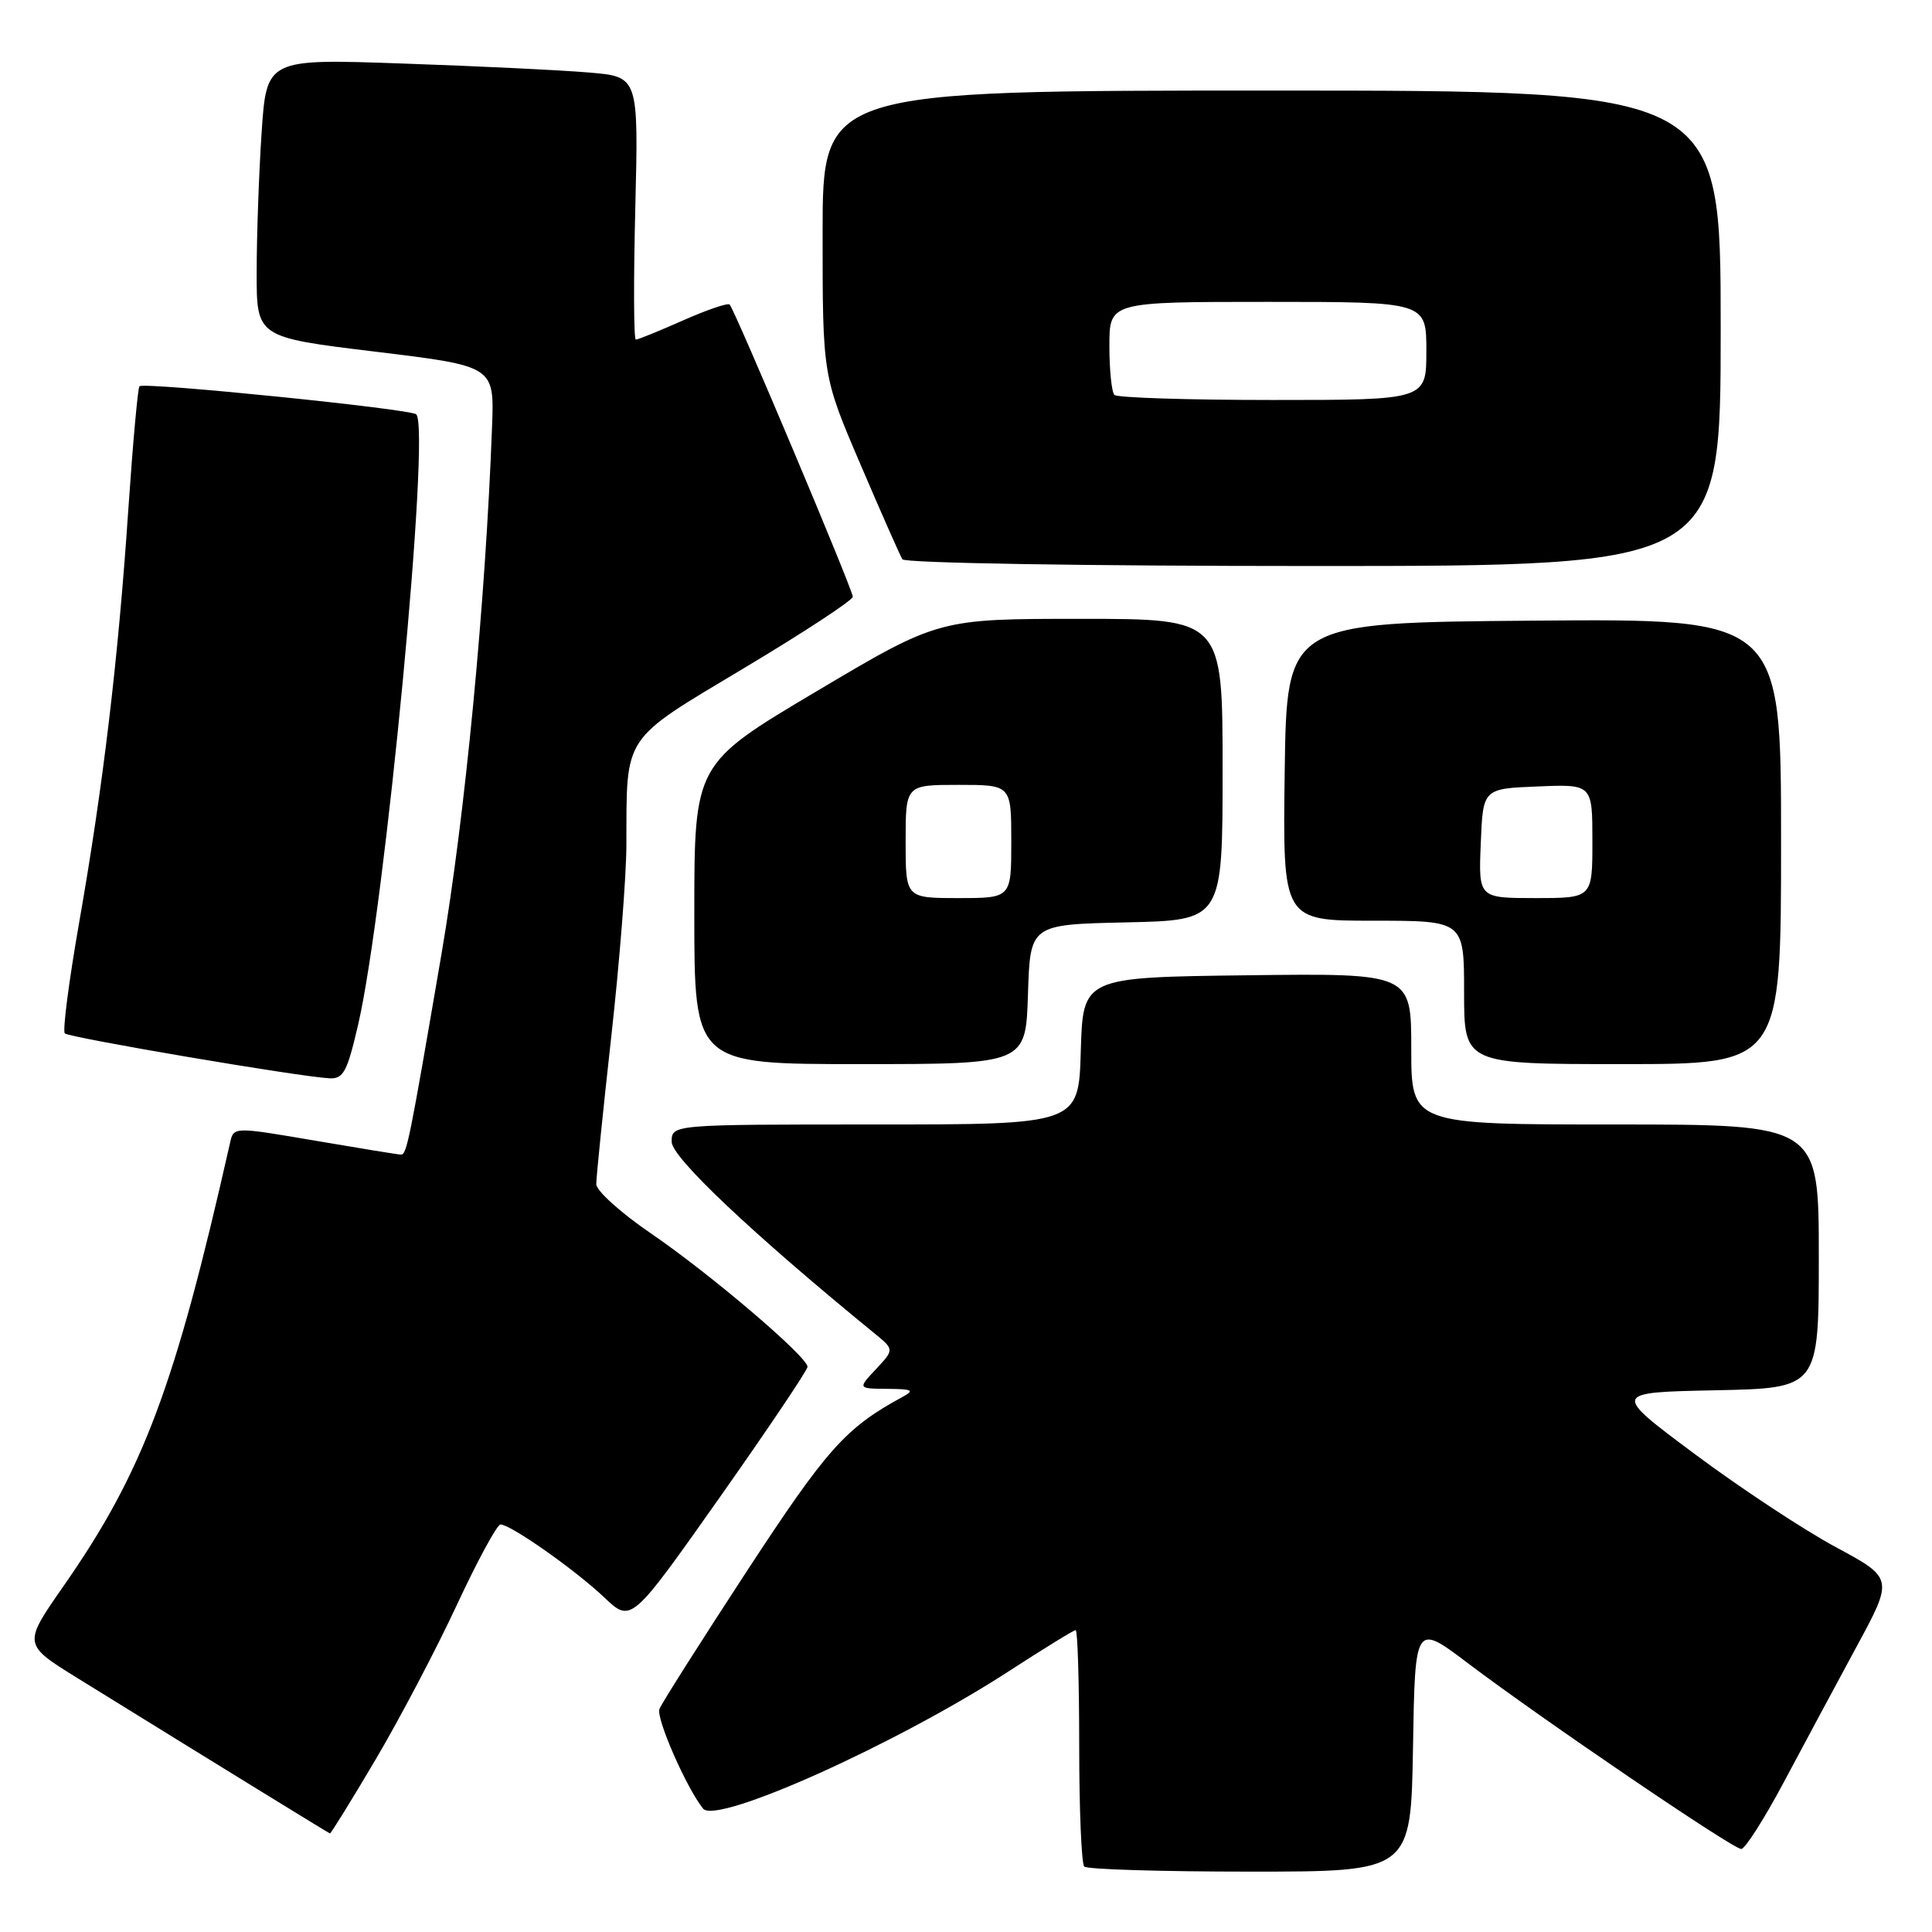<?xml version="1.0" encoding="UTF-8" standalone="no"?>
<!DOCTYPE svg PUBLIC "-//W3C//DTD SVG 1.1//EN" "http://www.w3.org/Graphics/SVG/1.1/DTD/svg11.dtd" >
<svg xmlns="http://www.w3.org/2000/svg" xmlns:xlink="http://www.w3.org/1999/xlink" version="1.1" viewBox="0 0 256 256">
 <g >
 <path fill="currentColor"
d=" M 187.23 231.55 C 187.50 215.09 187.50 215.09 194.50 220.38 C 204.40 227.86 229.61 245.00 230.72 245.00 C 231.23 245.00 233.74 241.06 236.31 236.25 C 238.87 231.44 243.21 223.37 245.94 218.31 C 250.92 209.13 250.92 209.13 243.21 204.98 C 238.97 202.69 230.57 197.15 224.55 192.66 C 213.60 184.50 213.60 184.50 227.30 184.22 C 241.00 183.94 241.00 183.94 241.00 166.47 C 241.00 149.00 241.00 149.00 214.00 149.00 C 187.00 149.00 187.00 149.00 187.00 138.98 C 187.00 128.96 187.00 128.96 165.25 129.23 C 143.50 129.50 143.50 129.50 143.21 139.25 C 142.93 149.00 142.93 149.00 115.96 149.00 C 89.00 149.00 89.00 149.00 89.00 151.30 C 89.00 153.36 99.71 163.48 115.85 176.66 C 118.50 178.82 118.50 178.82 116.08 181.41 C 113.65 184.00 113.65 184.00 117.58 184.03 C 120.97 184.06 121.23 184.21 119.50 185.15 C 112.04 189.21 109.57 191.97 98.97 208.17 C 92.88 217.49 87.66 225.71 87.38 226.45 C 86.91 227.68 90.94 236.88 93.16 239.65 C 94.91 241.84 118.86 231.07 133.78 221.38 C 138.34 218.42 142.28 216.00 142.53 216.00 C 142.79 216.00 143.00 222.90 143.00 231.33 C 143.00 239.77 143.30 246.97 143.67 247.33 C 144.03 247.70 153.92 248.00 165.64 248.00 C 186.95 248.00 186.95 248.00 187.23 231.55 Z  M 49.78 233.13 C 52.98 227.71 57.83 218.48 60.55 212.63 C 63.27 206.79 65.87 202.00 66.32 202.00 C 67.66 202.00 76.22 208.02 80.07 211.67 C 83.63 215.05 83.63 215.05 95.32 198.48 C 101.74 189.37 107.00 181.55 107.00 181.11 C 107.00 179.78 94.07 168.77 86.26 163.44 C 82.27 160.72 79.01 157.78 79.01 156.91 C 79.00 156.03 79.90 147.26 80.99 137.41 C 82.09 127.56 82.99 116.12 83.00 112.00 C 83.04 97.19 82.32 98.27 98.62 88.51 C 106.53 83.78 113.00 79.53 113.00 79.07 C 113.00 78.14 97.36 41.03 96.68 40.35 C 96.44 40.11 93.66 41.06 90.50 42.46 C 87.34 43.86 84.53 45.00 84.25 45.00 C 83.97 45.00 83.94 37.16 84.18 27.58 C 84.61 10.16 84.61 10.16 78.06 9.61 C 74.45 9.30 63.36 8.76 53.41 8.42 C 35.32 7.78 35.32 7.78 34.66 17.64 C 34.30 23.06 34.01 31.37 34.01 36.10 C 34.00 44.69 34.00 44.69 49.75 46.60 C 65.50 48.51 65.50 48.51 65.20 56.50 C 64.33 79.96 61.62 108.19 58.49 126.47 C 54.22 151.40 53.90 153.00 53.12 152.99 C 52.78 152.99 47.65 152.15 41.73 151.14 C 30.96 149.30 30.96 149.30 30.49 151.40 C 23.17 183.84 18.97 195.03 8.40 210.19 C 3.04 217.88 3.04 217.88 10.27 222.36 C 29.56 234.29 43.52 242.88 43.72 242.94 C 43.84 242.97 46.57 238.56 49.78 233.13 Z  M 47.46 135.75 C 51.04 120.25 57.09 56.68 55.15 54.90 C 54.37 54.18 19.06 50.60 18.48 51.18 C 18.26 51.40 17.60 58.77 17.00 67.54 C 15.66 87.42 13.67 104.13 10.48 122.29 C 9.13 130.02 8.27 136.61 8.59 136.93 C 9.16 137.49 39.52 142.66 43.64 142.88 C 45.50 142.98 46.00 142.05 47.46 135.75 Z  M 136.21 131.75 C 136.50 122.50 136.50 122.50 149.25 122.22 C 162.00 121.94 162.00 121.94 162.00 101.97 C 162.00 82.00 162.00 82.00 143.18 82.00 C 124.36 82.00 124.36 82.00 108.18 91.61 C 92.00 101.22 92.00 101.22 92.00 121.11 C 92.00 141.00 92.00 141.00 113.96 141.00 C 135.92 141.00 135.92 141.00 136.21 131.75 Z  M 236.00 111.49 C 236.00 81.97 236.00 81.97 203.25 82.24 C 170.50 82.50 170.50 82.50 170.23 102.25 C 169.96 122.00 169.96 122.00 181.98 122.00 C 194.00 122.00 194.00 122.00 194.00 131.50 C 194.00 141.00 194.00 141.00 215.00 141.00 C 236.00 141.00 236.00 141.00 236.00 111.49 Z  M 228.00 43.50 C 228.00 12.00 228.00 12.00 168.50 12.00 C 109.00 12.00 109.00 12.00 109.00 30.91 C 109.00 49.82 109.00 49.82 114.01 61.52 C 116.76 67.96 119.27 73.62 119.57 74.11 C 119.88 74.61 143.66 75.00 174.06 75.00 C 228.00 75.00 228.00 75.00 228.00 43.50 Z  M 120.00 111.50 C 120.00 104.00 120.00 104.00 127.00 104.00 C 134.00 104.00 134.00 104.00 134.00 111.50 C 134.00 119.00 134.00 119.00 127.00 119.00 C 120.00 119.00 120.00 119.00 120.00 111.50 Z  M 196.21 111.75 C 196.50 104.50 196.50 104.50 203.75 104.21 C 211.00 103.91 211.00 103.91 211.00 111.46 C 211.00 119.00 211.00 119.00 203.46 119.00 C 195.91 119.00 195.91 119.00 196.21 111.75 Z  M 147.67 52.33 C 147.30 51.97 147.00 49.04 147.00 45.83 C 147.00 40.00 147.00 40.00 168.00 40.00 C 189.00 40.00 189.00 40.00 189.00 46.50 C 189.00 53.00 189.00 53.00 168.67 53.00 C 157.48 53.00 148.03 52.70 147.67 52.33 Z "/>
</g>
</svg>